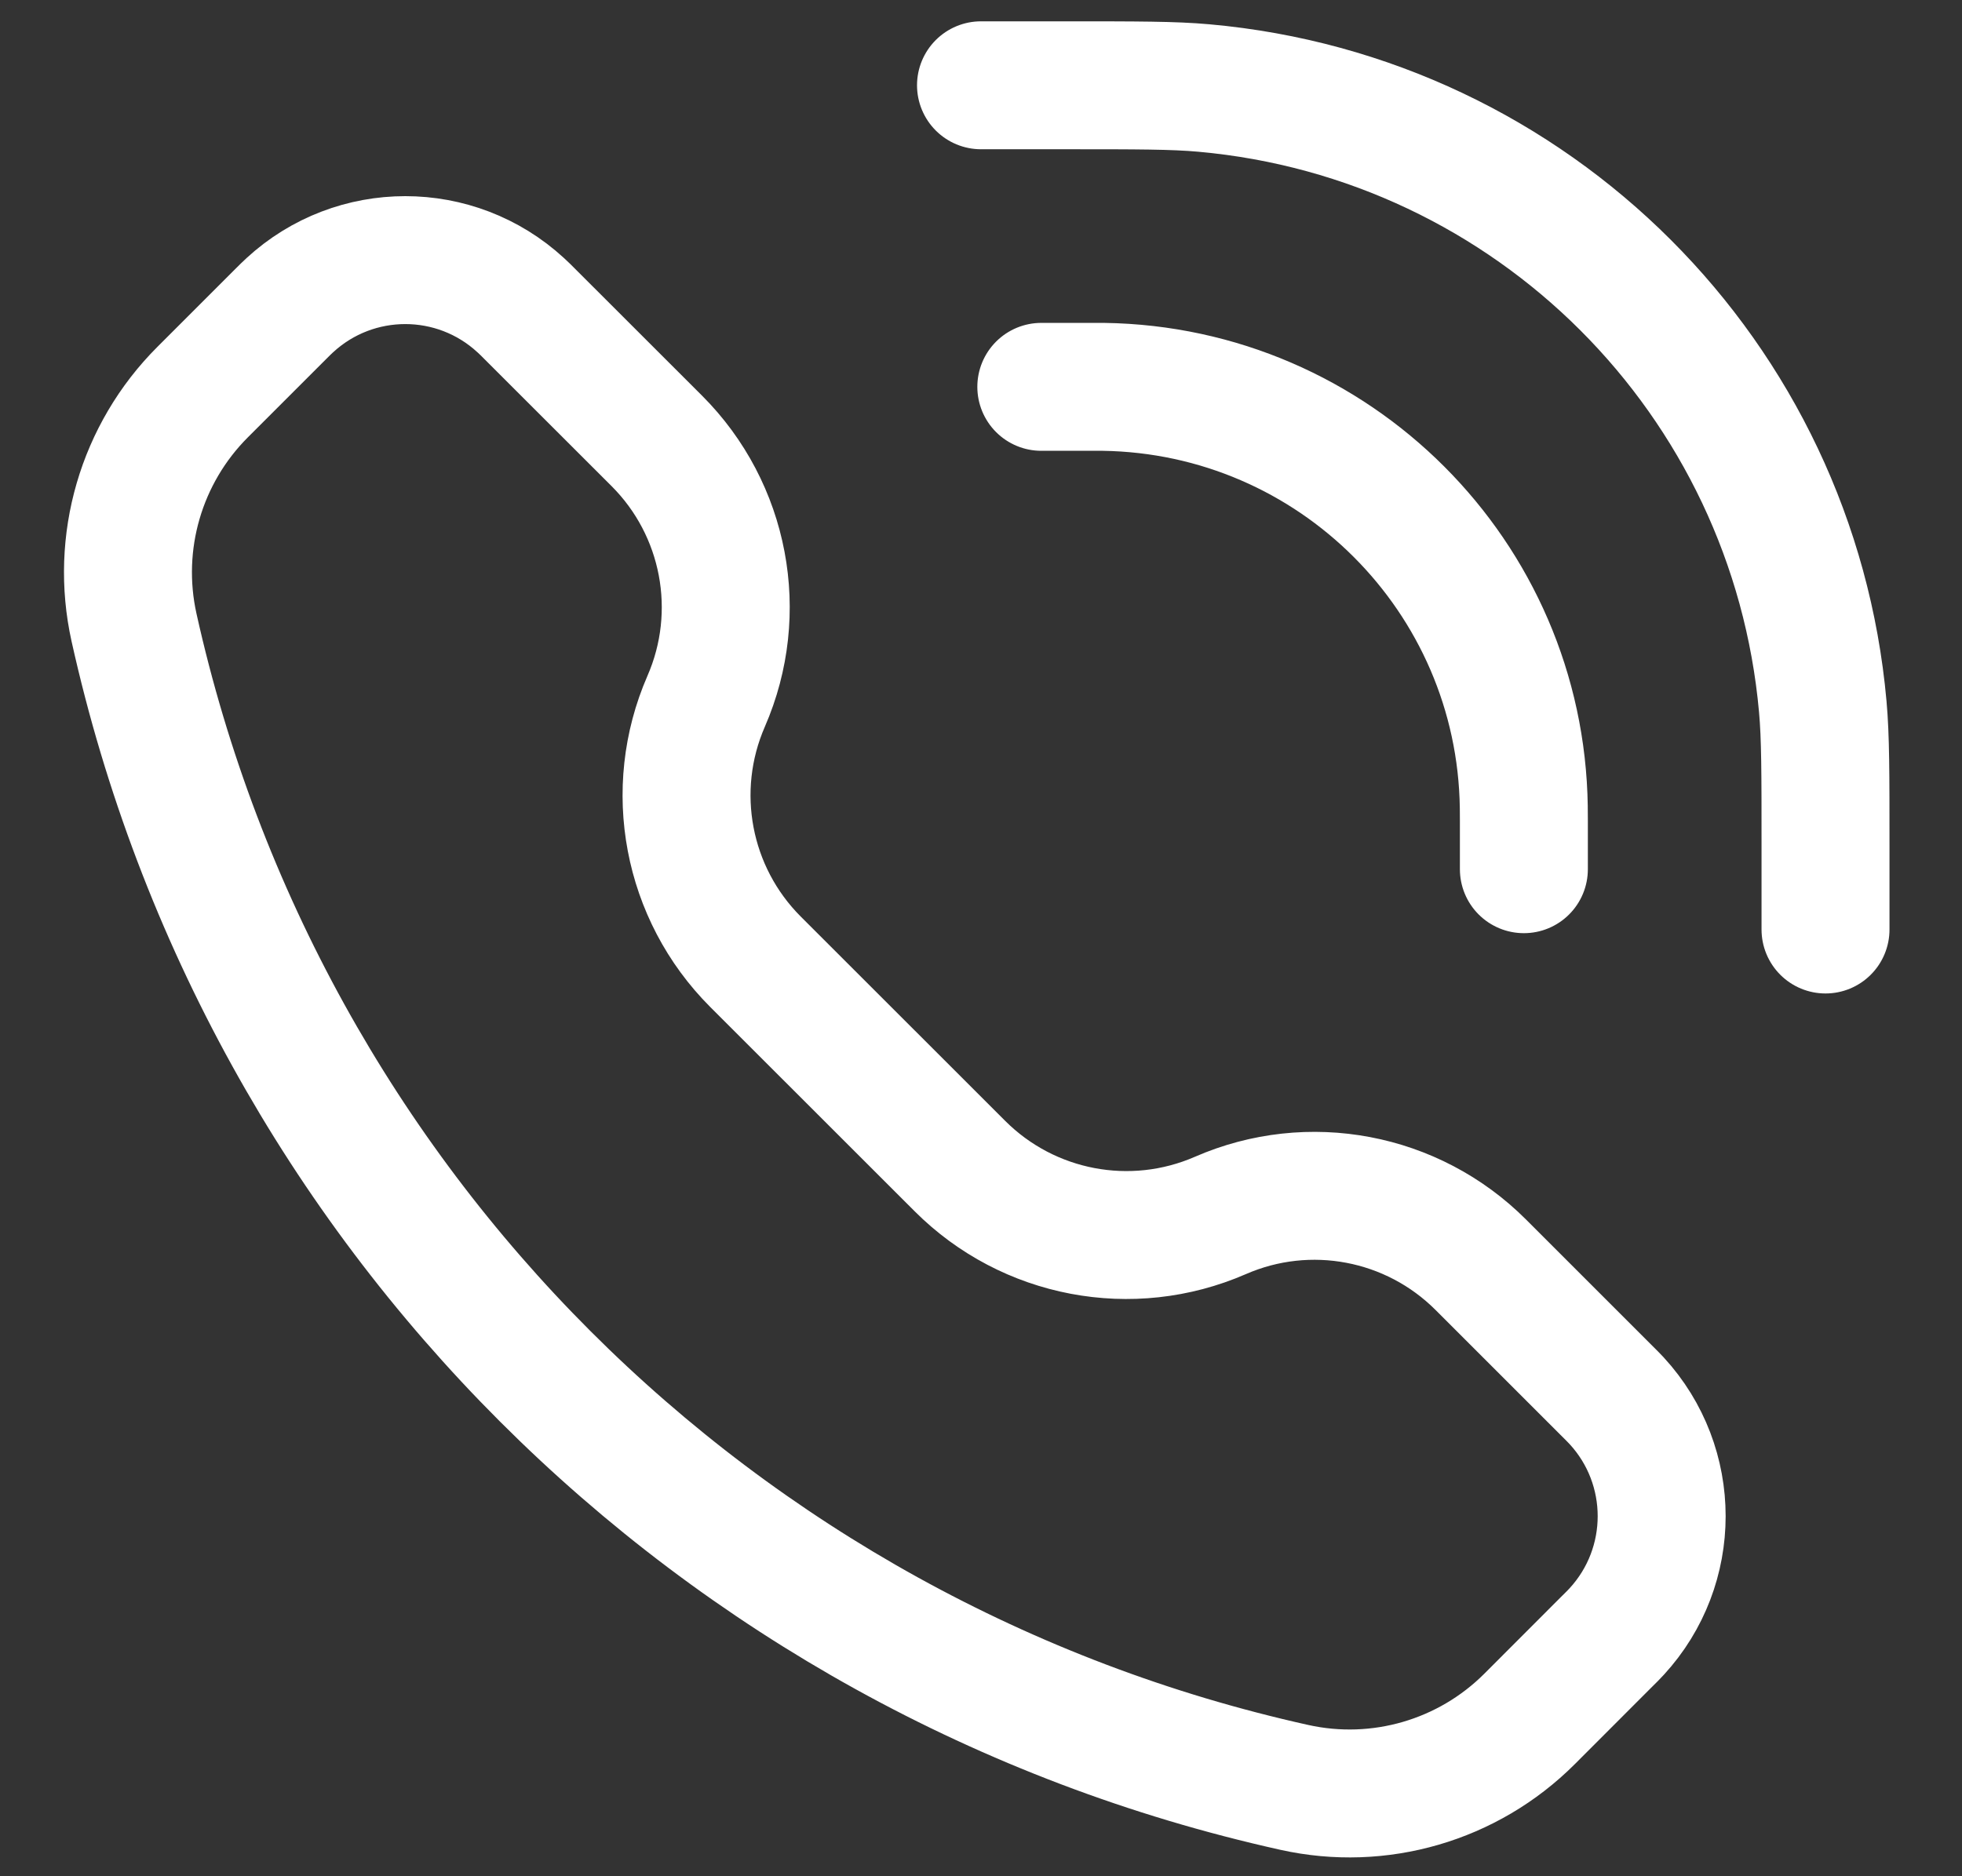 <svg width="23" height="22" viewBox="0 0 23 22" fill="none" xmlns="http://www.w3.org/2000/svg">
<rect x="0" y="0" width="23" height="22" fill="#333333" stroke="none"/>
<path d="M17.864 10.192V9.627C17.864 9.542 17.864 9.5 17.863 9.464C17.825 6.759 15.641 4.575 12.935 4.536C12.9 4.536 12.857 4.536 12.773 4.536H12.207M21.4 10.899V9.91C21.4 9.065 21.4 8.643 21.368 8.287C21.023 4.432 17.968 1.377 14.113 1.032C13.757 1 13.335 1 12.49 1L11.5 1M8.278 8.223C7.825 9.263 8.054 10.474 8.856 11.277L11.253 13.673C12.055 14.475 13.266 14.705 14.306 14.252C15.346 13.798 16.557 14.028 17.359 14.83L18.817 16.288C18.888 16.358 18.923 16.394 18.952 16.425C19.655 17.19 19.655 18.366 18.952 19.131C18.923 19.163 18.888 19.198 18.817 19.268L17.931 20.155C17.209 20.877 16.169 21.18 15.172 20.958C8.382 19.449 3.08 14.147 1.571 7.357C1.35 6.361 1.653 5.32 2.375 4.598L3.261 3.712C3.332 3.641 3.367 3.606 3.398 3.578C4.163 2.874 5.339 2.874 6.104 3.578C6.135 3.606 6.171 3.641 6.241 3.712L7.7 5.17C8.502 5.972 8.731 7.184 8.278 8.223Z" stroke="white" stroke-width="1.5" stroke-linecap="round"/>
</svg>
